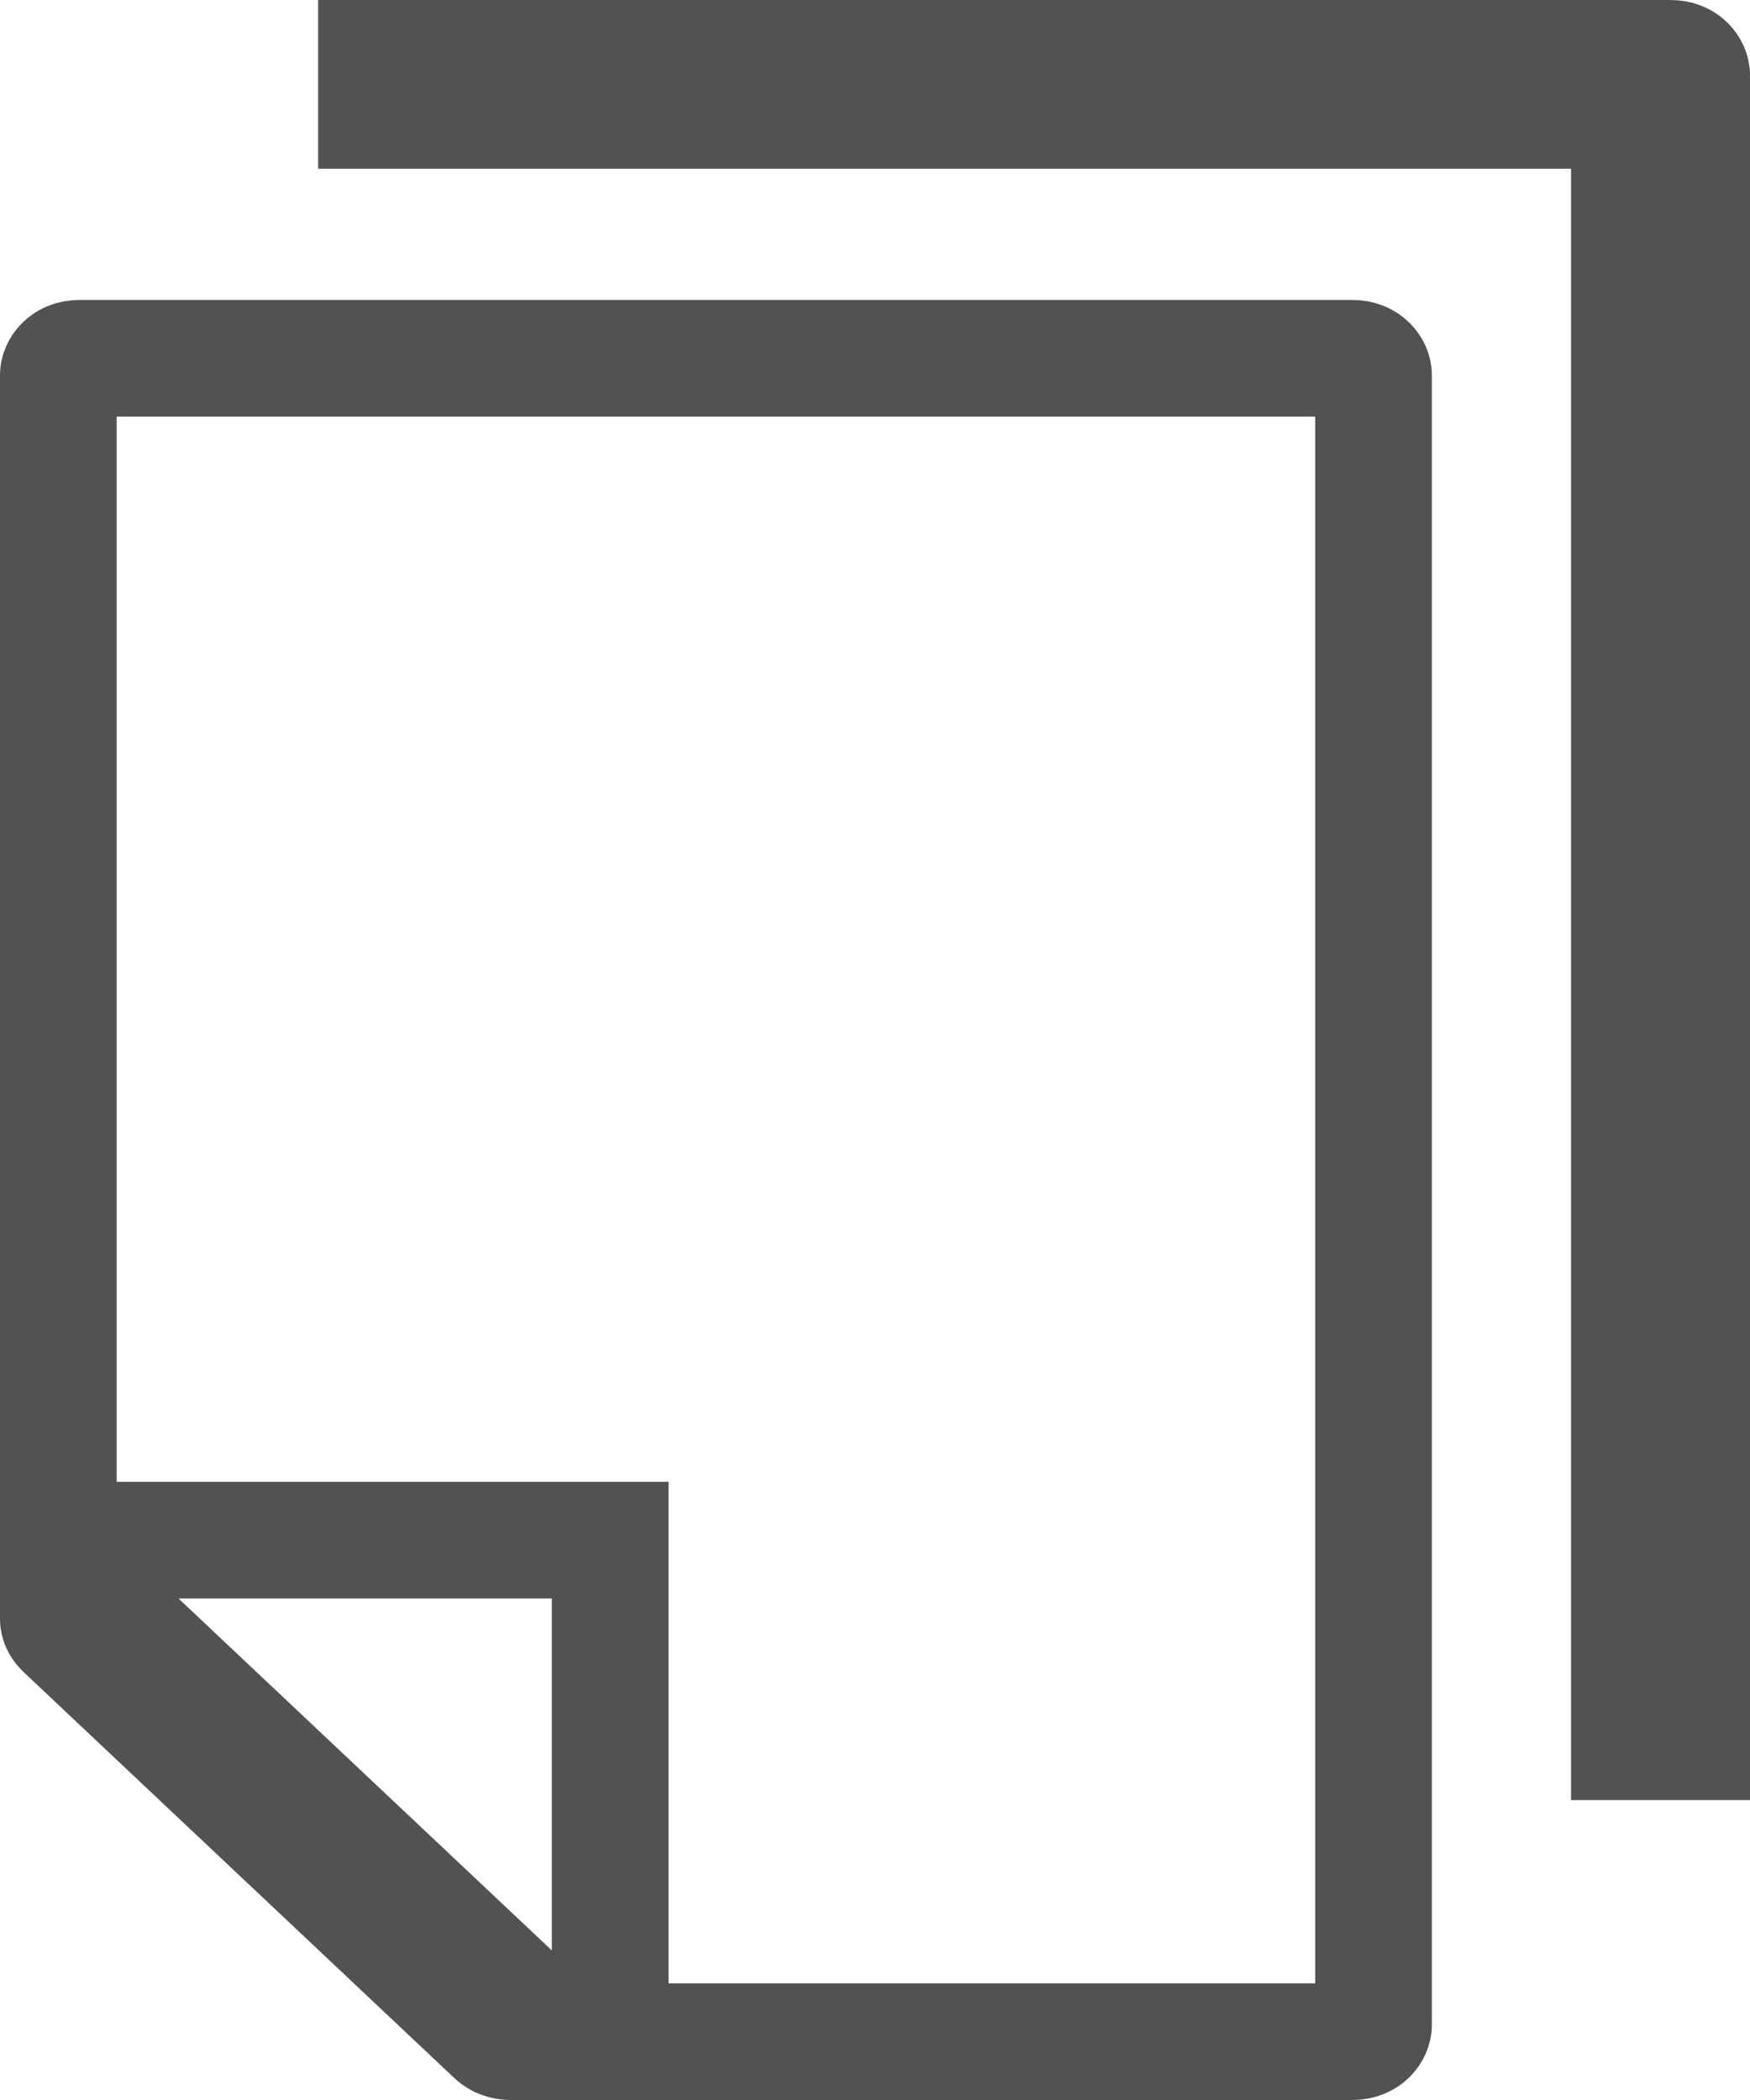 <svg width="15" height="18" viewBox="0 0 15 18" fill="none" xmlns="http://www.w3.org/2000/svg">
<path d="M13.966 1.446V0.946H13.466H3.227V0.5H14.318C14.447 0.5 14.5 0.591 14.5 0.643V14.929H13.966V1.446ZM4.305 17.488L4.289 17.482L4.282 17.479C4.258 17.466 4.244 17.455 4.236 17.447L0.543 13.966C0.511 13.935 0.5 13.902 0.5 13.876V3.214C0.5 3.162 0.553 3.071 0.682 3.071H11.591C11.72 3.071 11.773 3.162 11.773 3.214V17.357C11.773 17.409 11.72 17.5 11.591 17.5H4.374C4.352 17.5 4.329 17.496 4.305 17.488ZM4.73 17.214H5.23V16.714V13.701V13.201H4.73H1.534H1.034V13.701V13.705V13.921L1.191 14.069L4.383 17.078L4.527 17.214H4.726H4.73Z" stroke="#525252"/>
</svg>
